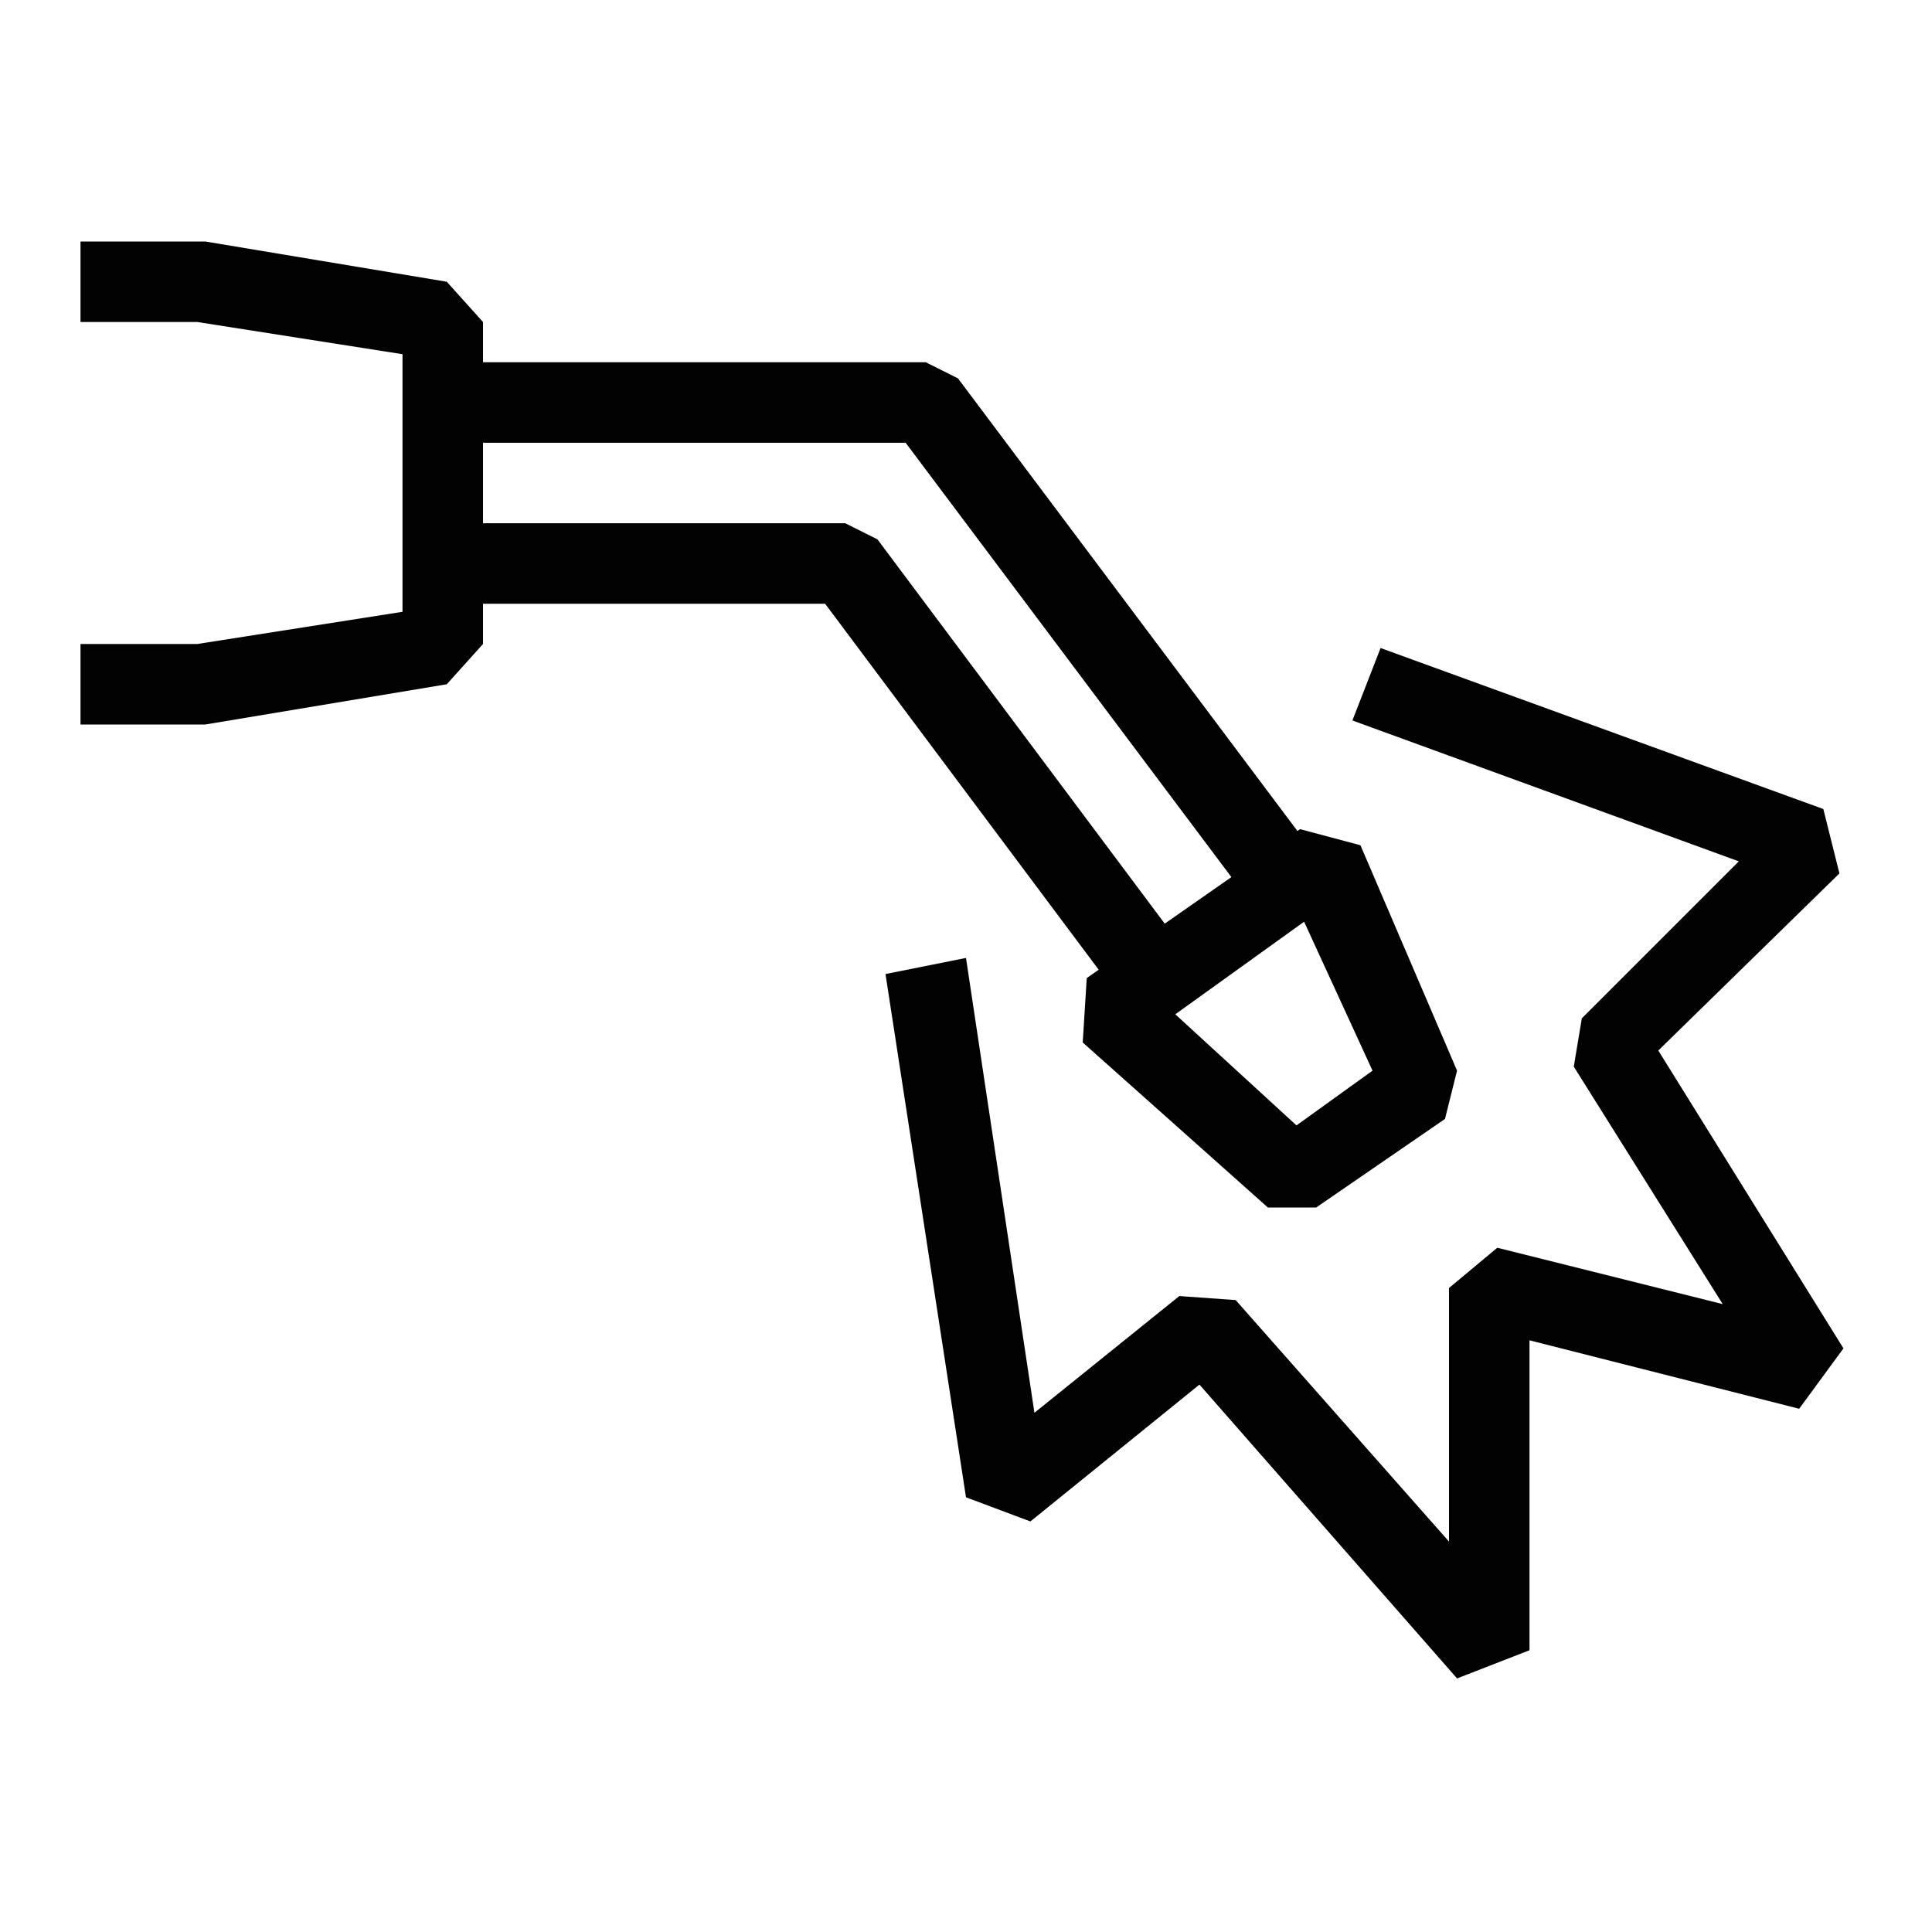 <svg width="48" height="48" xmlns="http://www.w3.org/2000/svg" xmlns:xlink="http://www.w3.org/1999/xlink" xml:space="preserve" overflow="hidden"><g transform="translate(-688 -547)"><path d="M690 555 692.9 555 698 555.8 698 562.2 692.9 563 690 563 690 565 693 565 693.1 565 699.1 564 700 563 700 555 699.1 554 693.1 553 693 553 690 553 690 555Z" fill="#020203"/><path d="M720.2 576.2 720.7 577 723.9 574.8 724.2 573.6 721.8 568 720.3 567.6 715 571.3 714.9 572.9 719.5 577 720.7 577 720.2 576.2 720.8 575.5 717.2 572.2 720.4 569.9 722.1 573.6 719.6 575.4 720.2 576.2 720.8 575.5Z" fill="#020203"/><path d="M699 558 710.5 558 719.2 569.6 720.8 568.4 711.8 556.4 711 556 699 556 699 558Z" fill="#020203"/><path d="M699 562 708.5 562 715.9 571.9 717.5 570.7 709.8 560.4 709 560 699 560 699 562Z" fill="#020203"/><path d="M721.6 564.9 731.2 568.4 727.3 572.3 727.1 573.5 730.8 579.4 725.2 578 724 579 724 585.3 718.7 579.3 717.3 579.2 713.7 582.1 712 570.8 710 571.2 712 584.2 713.6 584.8 717.8 581.4 724.2 588.7 726 588 726 580.3 732.7 582 733.8 580.5 729.2 573.1 733.7 568.7 733.3 567.1 722.3 563.1 721.6 564.9Z" fill="#020203"/></g></svg>